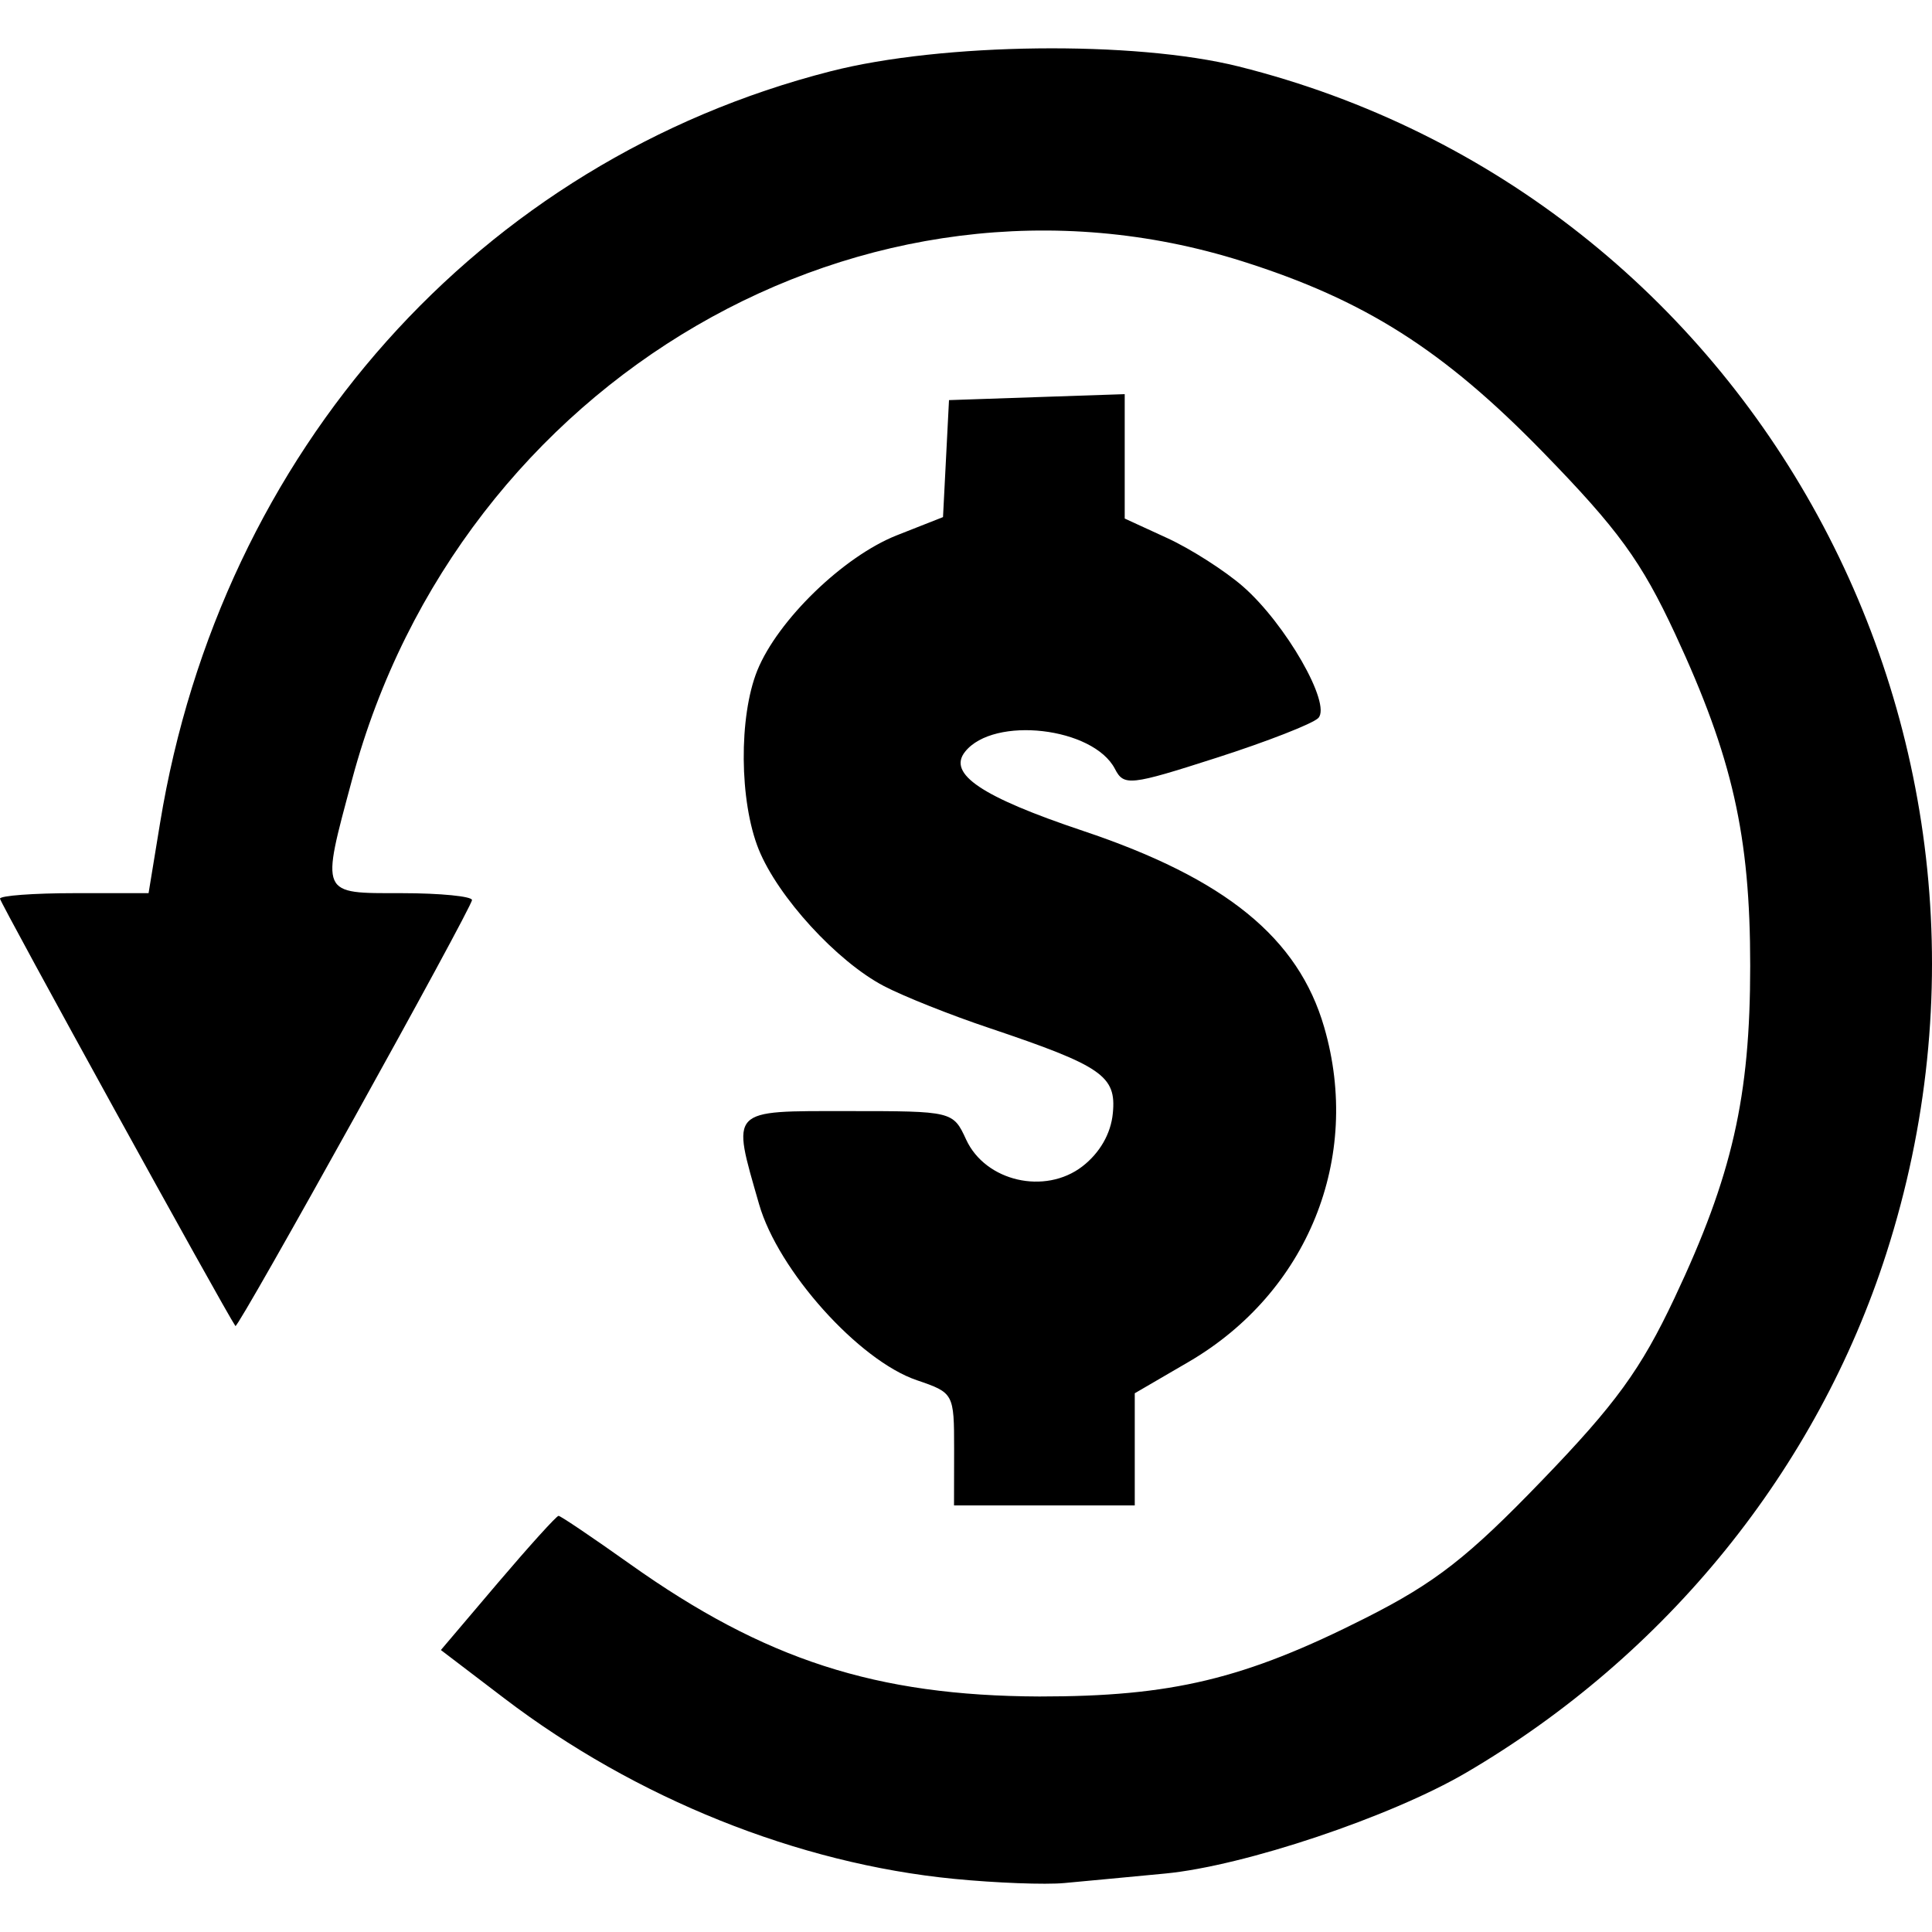 <svg width="20" height="20" viewBox="0 0 20 20" fill="none" xmlns="http://www.w3.org/2000/svg">
<path d="M9.877 19.45C8.26 19.292 6.581 18.618 5.219 17.58L4.564 17.081L5.153 16.387C5.478 16.005 5.761 15.692 5.782 15.692C5.803 15.692 6.136 15.917 6.523 16.192C7.916 17.182 9.069 17.555 10.76 17.562C12.125 17.562 12.878 17.386 14.139 16.748C14.859 16.384 15.198 16.119 15.963 15.325C16.726 14.534 16.986 14.176 17.335 13.436C17.933 12.169 18.118 11.354 18.118 9.998C18.118 8.651 17.935 7.84 17.341 6.562C16.991 5.81 16.753 5.482 15.97 4.678C14.942 3.623 14.127 3.105 12.861 2.705C8.97 1.474 4.756 3.925 3.646 8.065C3.32 9.277 3.307 9.246 4.159 9.246C4.559 9.246 4.886 9.279 4.886 9.317C4.886 9.396 2.462 13.763 2.437 13.727C2.326 13.567 0 9.344 0 9.303C0 9.272 0.346 9.246 0.769 9.246H1.538L1.657 8.52C2.287 4.67 4.966 1.666 8.598 0.738C9.754 0.442 11.745 0.419 12.822 0.688C18.16 2.024 21.234 7.655 19.528 12.973C18.81 15.211 17.254 17.134 15.177 18.351C14.394 18.809 12.879 19.317 12.06 19.395C11.688 19.431 11.22 19.474 11.02 19.493C10.82 19.512 10.306 19.492 9.877 19.45ZM9.877 15.002C9.877 14.425 9.873 14.418 9.491 14.288C8.889 14.083 8.055 13.152 7.858 12.466C7.572 11.469 7.54 11.502 8.779 11.502C9.862 11.502 9.866 11.503 10.002 11.798C10.202 12.23 10.817 12.372 11.204 12.075C11.385 11.935 11.5 11.736 11.52 11.524C11.558 11.137 11.409 11.035 10.241 10.642C9.84 10.508 9.349 10.312 9.149 10.207C8.663 9.952 8.053 9.285 7.854 8.793C7.653 8.294 7.647 7.42 7.839 6.942C8.051 6.419 8.732 5.759 9.285 5.541L9.762 5.353L9.793 4.748L9.824 4.142L10.733 4.111L11.643 4.08V4.724V5.368L12.085 5.571C12.328 5.683 12.68 5.908 12.867 6.071C13.309 6.457 13.786 7.289 13.647 7.433C13.591 7.491 13.116 7.677 12.592 7.845C11.699 8.132 11.634 8.139 11.542 7.96C11.318 7.528 10.289 7.409 9.991 7.781C9.806 8.011 10.161 8.249 11.211 8.601C12.686 9.095 13.44 9.708 13.708 10.634C14.101 11.988 13.537 13.379 12.305 14.098L11.747 14.423V15.003V15.584H10.812H9.876L9.877 15.002Z" fill="currentColor"/>
</svg>
